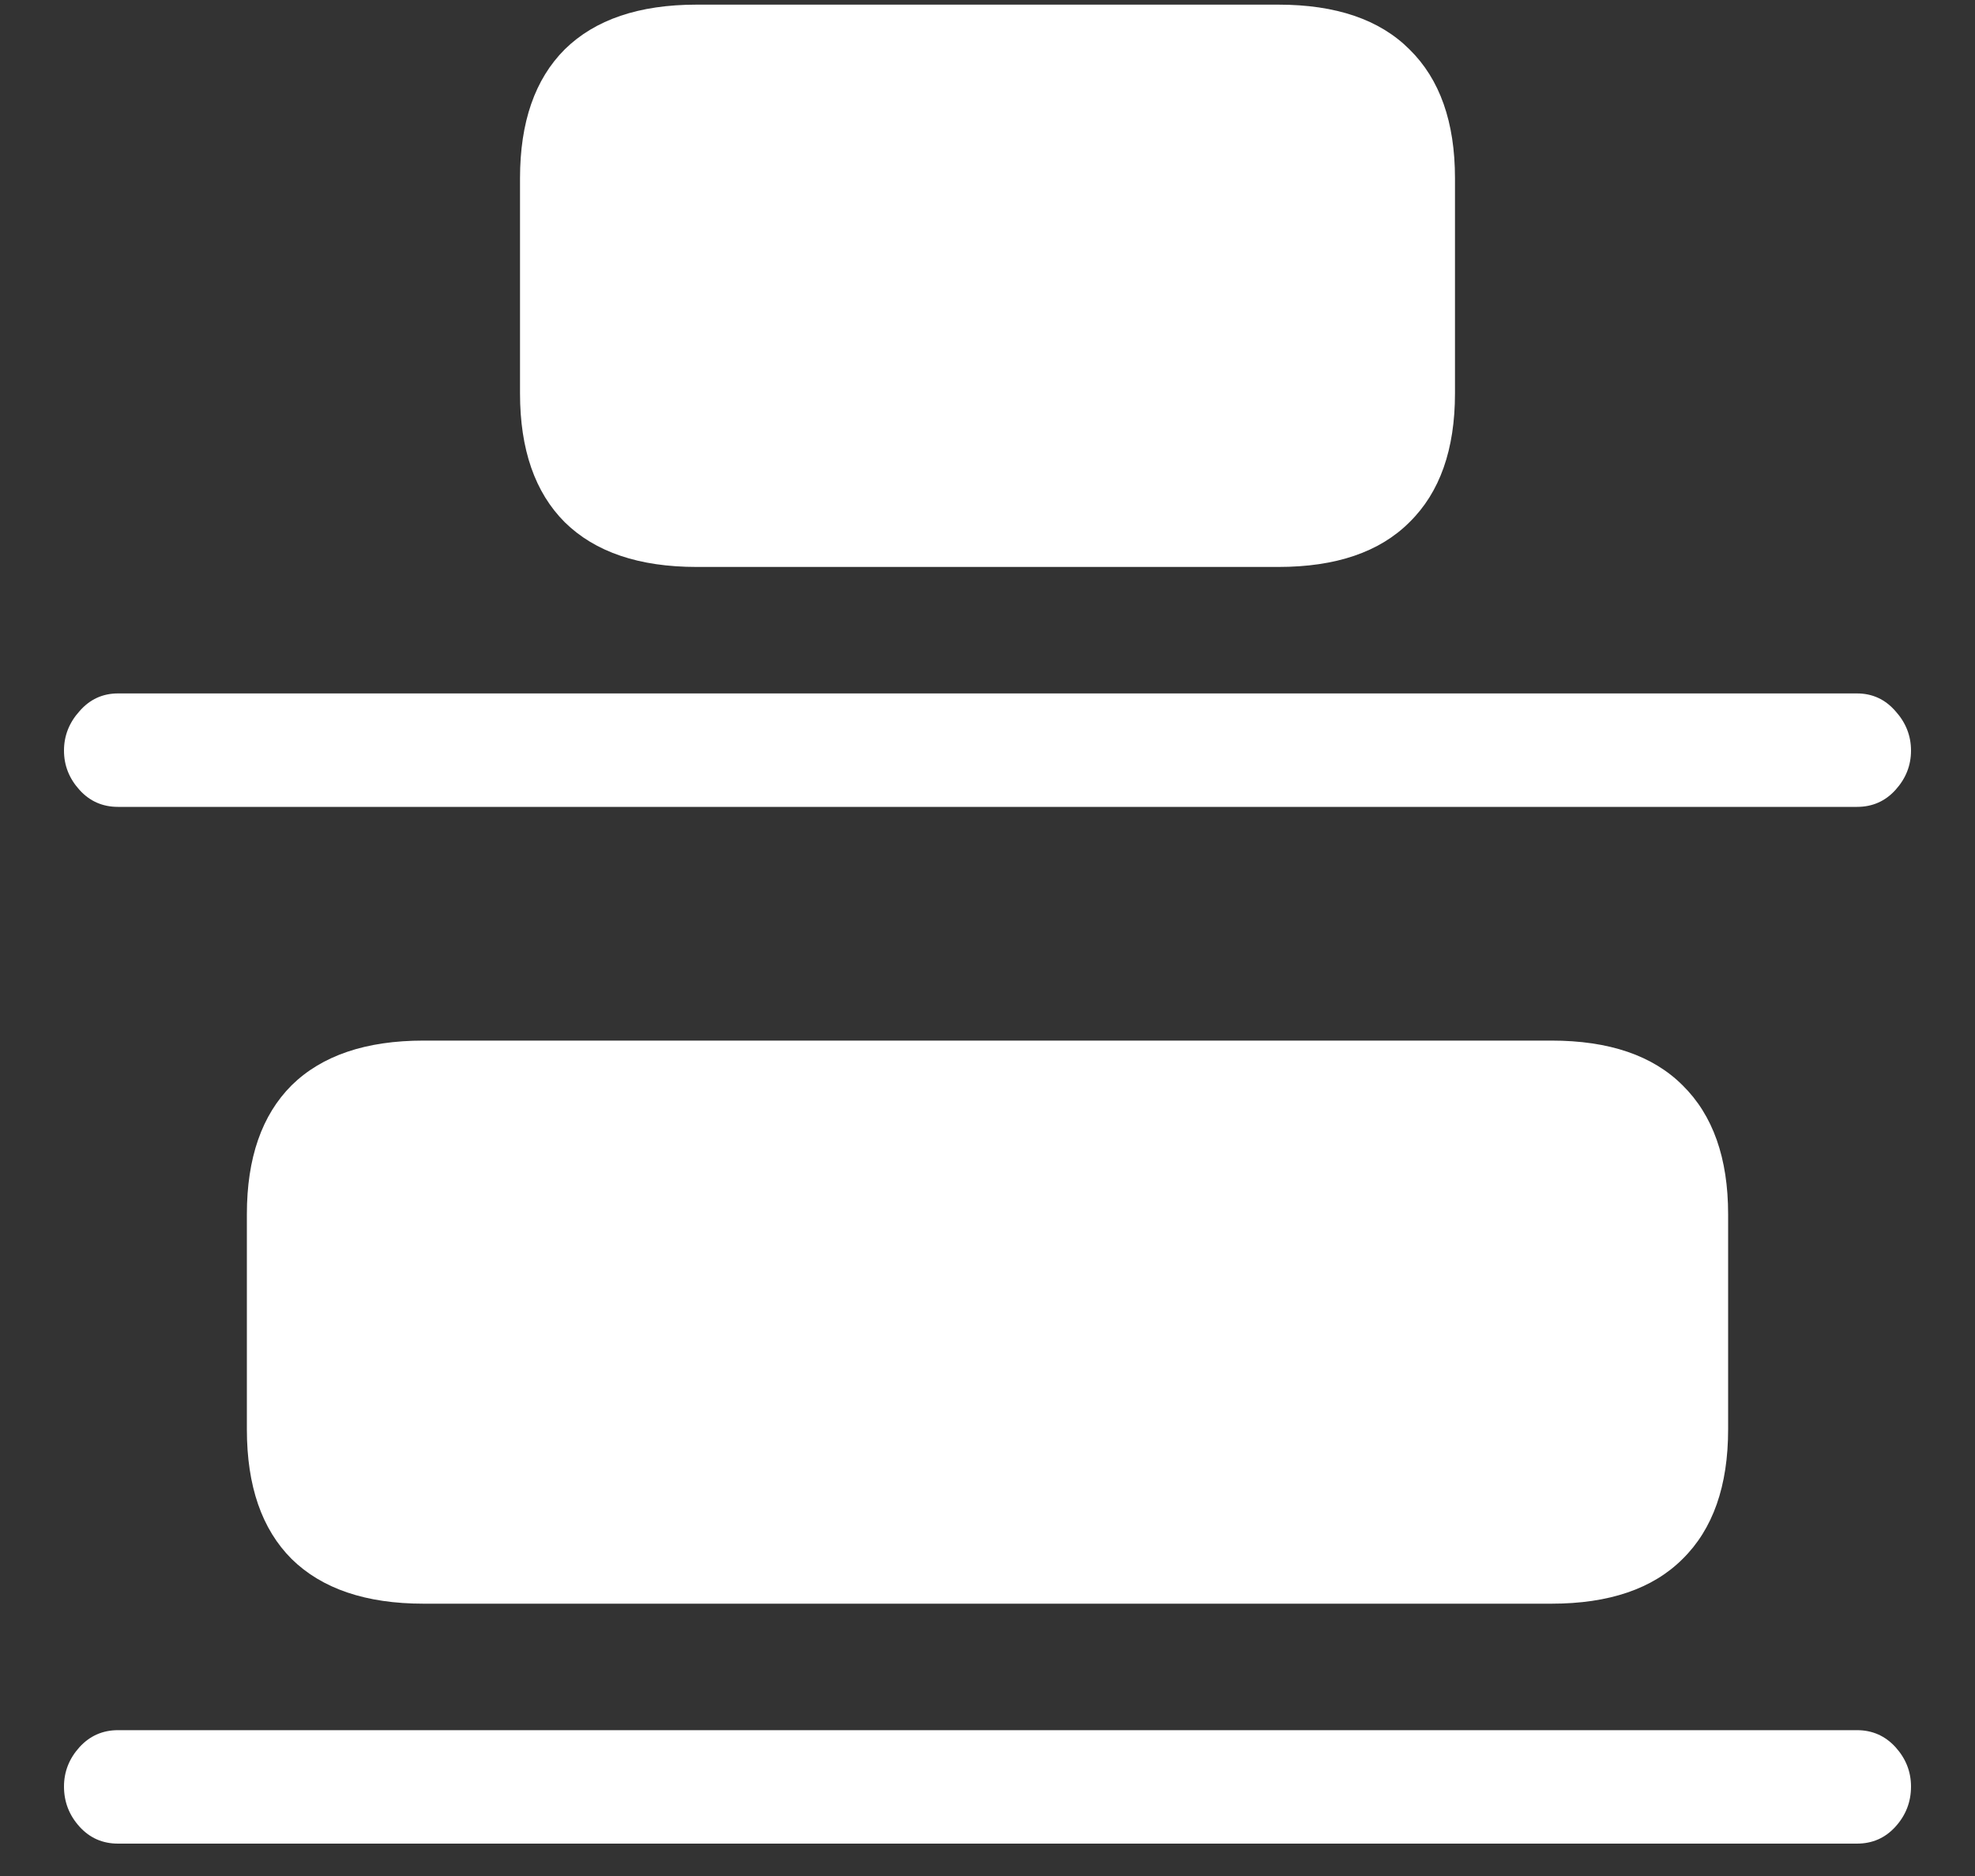 <svg width="20" height="19" viewBox="0 0 20 19" fill="none" xmlns="http://www.w3.org/2000/svg">
<rect x="0" y="0" width="20" height="19" fill="#333333" stroke="none"/>
<path d="M7.055 5.742H12.945C13.529 5.742 13.971 5.591 14.273 5.289C14.581 4.987 14.734 4.552 14.734 3.984V1.805C14.734 1.237 14.581 0.802 14.273 0.5C13.971 0.198 13.529 0.047 12.945 0.047H7.055C6.471 0.047 6.026 0.198 5.719 0.5C5.417 0.802 5.266 1.237 5.266 1.805V3.984C5.266 4.552 5.417 4.987 5.719 5.289C6.026 5.591 6.471 5.742 7.055 5.742ZM1.195 8.172H18.805C18.961 8.172 19.091 8.115 19.195 8C19.299 7.885 19.352 7.753 19.352 7.602C19.352 7.451 19.299 7.318 19.195 7.203C19.091 7.083 18.961 7.023 18.805 7.023H1.195C1.039 7.023 0.909 7.083 0.805 7.203C0.701 7.318 0.648 7.451 0.648 7.602C0.648 7.753 0.701 7.885 0.805 8C0.909 8.115 1.039 8.172 1.195 8.172ZM4.289 16.242H15.711C16.294 16.242 16.737 16.091 17.039 15.789C17.346 15.487 17.5 15.05 17.5 14.477V12.297C17.5 11.729 17.346 11.294 17.039 10.992C16.737 10.69 16.294 10.539 15.711 10.539H4.289C3.706 10.539 3.26 10.69 2.953 10.992C2.651 11.294 2.5 11.729 2.5 12.297V14.477C2.5 15.05 2.651 15.487 2.953 15.789C3.26 16.091 3.706 16.242 4.289 16.242ZM1.195 18.672H18.805C18.961 18.672 19.091 18.615 19.195 18.5C19.299 18.385 19.352 18.25 19.352 18.094C19.352 17.943 19.299 17.81 19.195 17.695C19.091 17.581 18.961 17.523 18.805 17.523H1.195C1.039 17.523 0.909 17.581 0.805 17.695C0.701 17.81 0.648 17.943 0.648 18.094C0.648 18.25 0.701 18.385 0.805 18.5C0.909 18.615 1.039 18.672 1.195 18.672Z" fill="white"/>
</svg>

